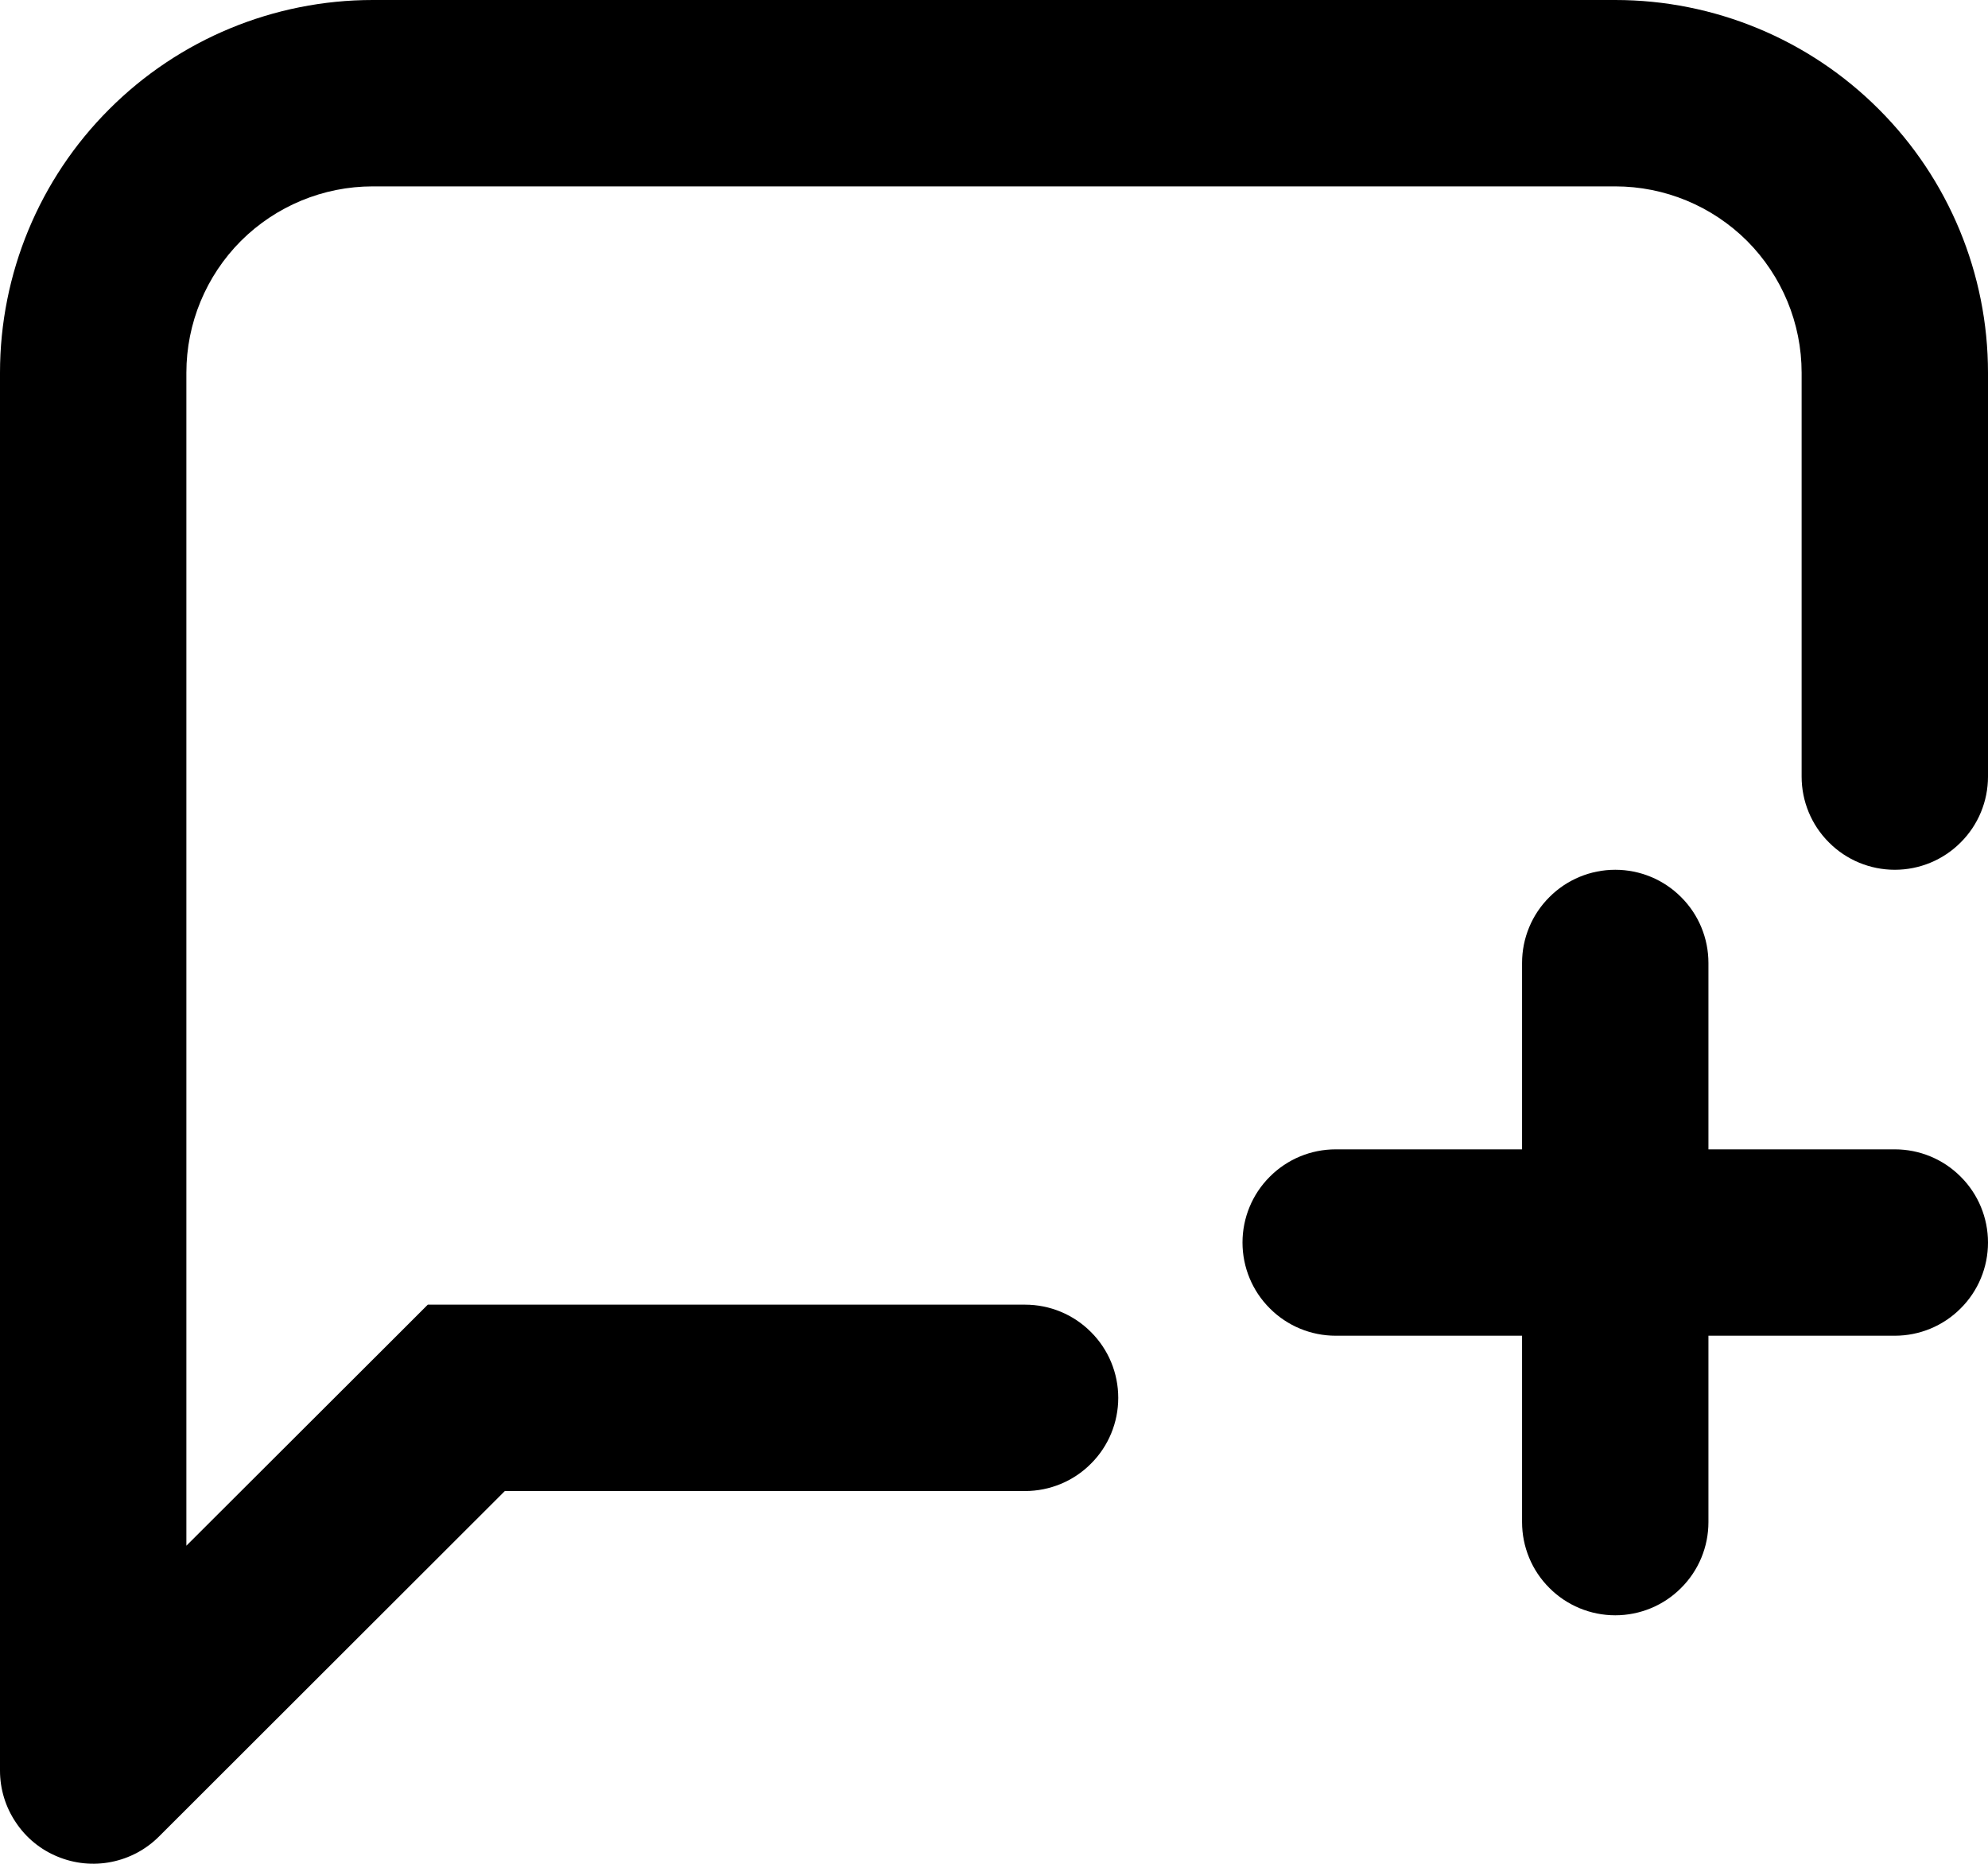 <svg width="16" height="15" viewBox="0 0 16 15" fill="none" xmlns="http://www.w3.org/2000/svg">
<path fill-rule="evenodd" clip-rule="evenodd" d="M1.5 3C1.5 2.602 1.658 2.221 1.939 1.939C2.221 1.658 2.602 1.5 3 1.5H13C13.398 1.5 13.779 1.658 14.061 1.939C14.342 2.221 14.5 2.602 14.5 3V6.25C14.5 6.449 14.579 6.64 14.72 6.78C14.86 6.921 15.051 7 15.25 7C15.449 7 15.64 6.921 15.78 6.78C15.921 6.64 16 6.449 16 6.25V3C16 2.204 15.684 1.441 15.121 0.879C14.559 0.316 13.796 0 13 0H3C2.204 0 1.441 0.316 0.879 0.879C0.316 1.441 0 2.204 0 3L0 14.25C0 14.398 0.044 14.543 0.127 14.666C0.209 14.79 0.326 14.886 0.463 14.942C0.6 14.999 0.751 15.014 0.896 14.985C1.042 14.956 1.175 14.885 1.28 14.78L4.063 12H8.25C8.449 12 8.64 11.921 8.78 11.78C8.921 11.64 9 11.449 9 11.25C9 11.051 8.921 10.86 8.78 10.72C8.64 10.579 8.449 10.5 8.25 10.5H3.443L3.223 10.72L1.5 12.44V3ZM13 13C12.801 13 12.61 12.921 12.47 12.78C12.329 12.64 12.25 12.449 12.25 12.25V10.75H10.75C10.551 10.75 10.36 10.671 10.22 10.53C10.079 10.39 10 10.199 10 10C10 9.801 10.079 9.61 10.22 9.47C10.36 9.329 10.551 9.25 10.75 9.25H12.25V7.75C12.25 7.551 12.329 7.36 12.47 7.22C12.61 7.079 12.801 7 13 7C13.199 7 13.39 7.079 13.53 7.22C13.671 7.36 13.75 7.551 13.75 7.75V9.25H15.25C15.449 9.25 15.64 9.329 15.78 9.47C15.921 9.61 16 9.801 16 10C16 10.199 15.921 10.39 15.78 10.53C15.64 10.671 15.449 10.75 15.25 10.75H13.75V12.25C13.75 12.449 13.671 12.64 13.53 12.78C13.39 12.921 13.199 13 13 13Z" fill="black"/>
</svg>
